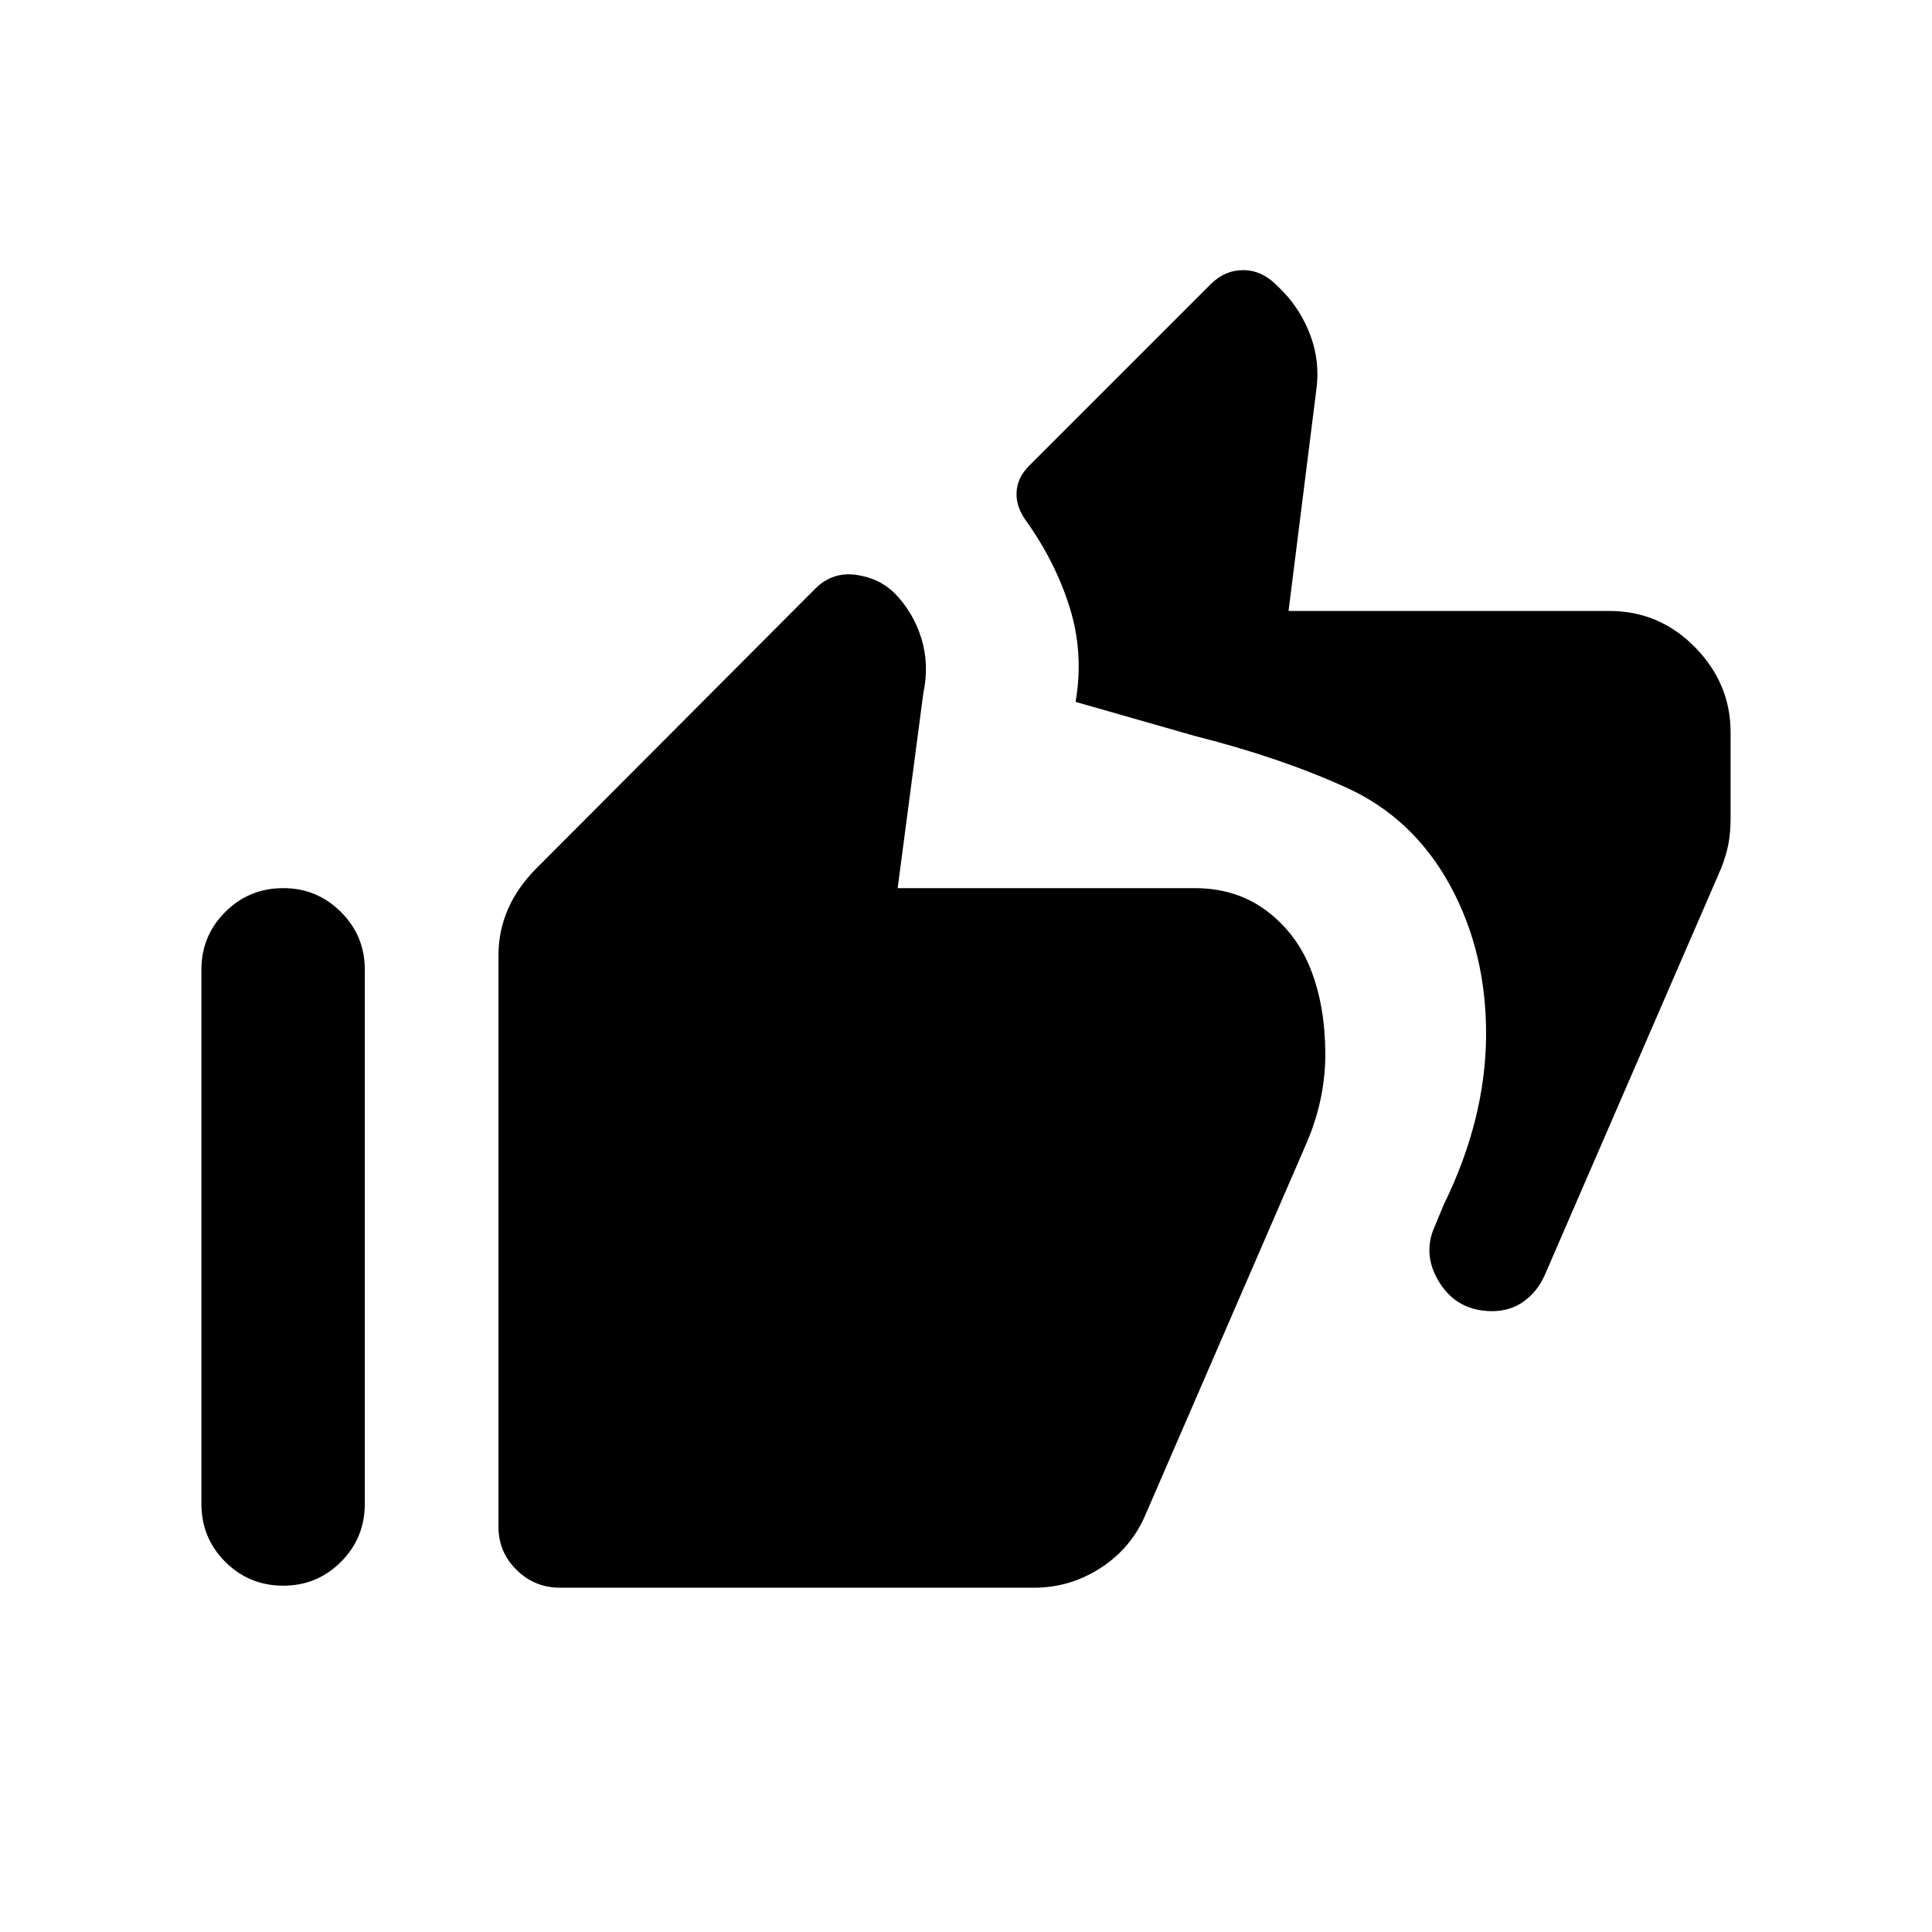 <svg xmlns="http://www.w3.org/2000/svg" height="20" viewBox="0 -960 960 960" width="20"><path d="M741.49-308.5q-17.24 0-26.13-14.06-8.9-14.06-2.3-28.41l4.32-10.41q20.7-42.24 21.04-83.7.35-41.46-17.89-74.98-18.24-33.33-51.12-48.39-32.87-15.05-75.87-25.9l-59.08-16.88q4.12-24.06-2.83-46.57-6.94-22.51-21.63-43.2-5.23-7.08-4.88-14.36.34-7.29 6.26-13.22l90.19-90.18q7.01-7.01 16.16-7.01t16.66 7.51l2.46 2.45q9.37 9.38 14.28 22.48t2.91 27.25l-13.77 109.66h159.38q24.91 0 42.59 18.03 17.68 18.03 17.68 42.24v42.5q0 7.23-1.06 12.9-1.05 5.67-3.67 12.29L767.5-326.22q-3.74 8.22-10.47 12.97-6.72 4.75-15.54 4.75ZM278.21-171.08q-12.54 0-21.53-8.84-8.99-8.84-8.99-21.39v-284.07q0-11.88 4.65-22.72 4.65-10.84 14.24-20.48l138.54-138.93q8.38-8.37 19.96-6.89 11.57 1.48 19.34 9.05 9.46 9.66 13.43 22.64 3.96 12.98.96 27.06l-12.77 96.96h147.5q20.79 0 35.75 11.22 14.97 11.23 22.01 29.14 7.05 17.91 7.24 41.25.19 23.35-9.66 45.85l-79.49 183.41q-7.04 16.86-22.3 26.8-15.26 9.94-33.23 9.94H278.21Zm-137.43-1q-16.99 0-28.84-11.85-11.86-11.84-11.86-28.84v-265.42q0-16.81 11.84-28.65 11.85-11.85 28.84-11.85 16.79 0 28.65 11.85 11.86 11.84 11.86 28.65v265.42q0 17-11.84 28.84-11.85 11.85-28.65 11.85Z"/></svg>